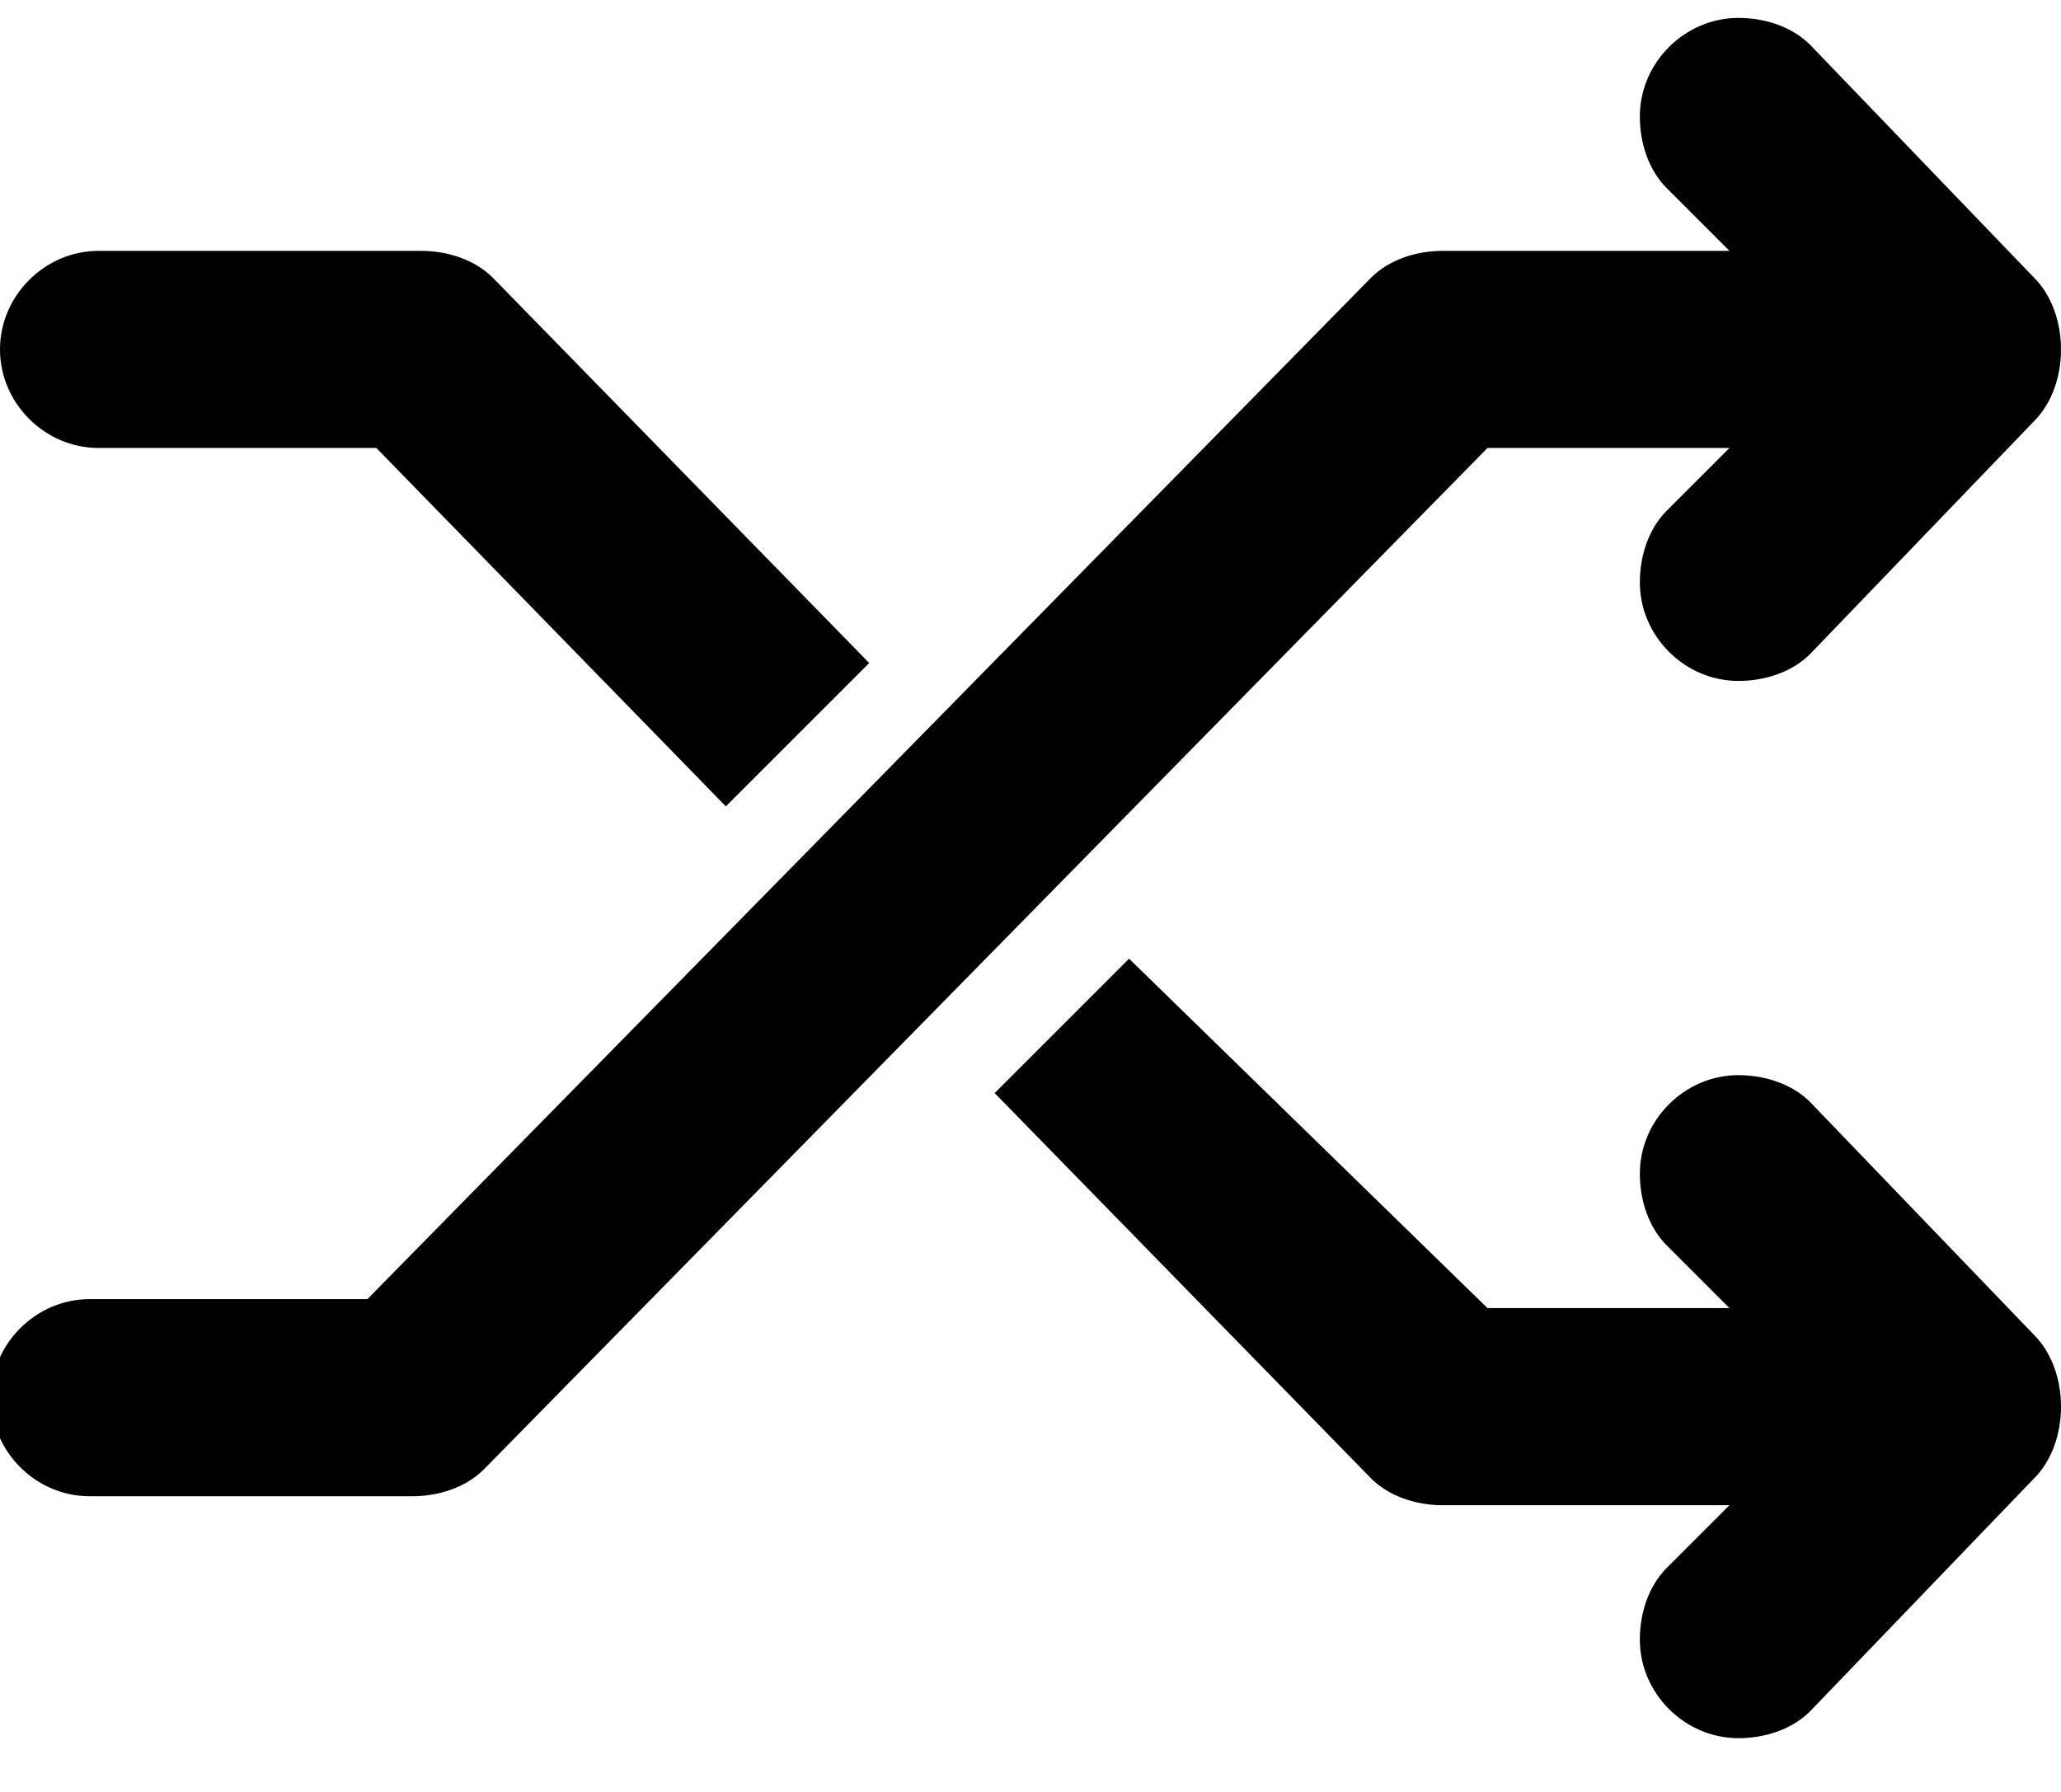 <?xml version="1.0" encoding="utf-8"?>
<!-- Generator: Adobe Illustrator 22.1.0, SVG Export Plug-In . SVG Version: 6.00 Build 0)  -->
<svg version="1.1" id="Layer_1" xmlns="http://www.w3.org/2000/svg" xmlns:xlink="http://www.w3.org/1999/xlink" x="0px" y="0px"
	 viewBox="0 0 23 20" style="enable-background:new 0 0 23 20;" xml:space="preserve">
<title>Fill 83</title>
<desc>Created with Sketch.</desc>
<g id="_x30_5.100.00-OpenSource-Amplitude">
	<g id="HD_05.100.00-521Website_OpenSource-Amplitude" transform="translate(-637, -792)">
		<g id="Lead-in">
			<g id="Player" transform="translate(368, 359)">
				<g id="Controllers_x2F_Status_x2F_Info" transform="translate(0, 357)">
					<path id="Fill-83" d="M285.6,90.6h2.1v0h0.6l-0.7-0.7c-0.2-0.2-0.3-0.5-0.3-0.8c0-0.6,0.5-1.1,1.1-1.1c0.3,0,0.6,0.1,0.8,0.3
						l2.5,2.6c0.2,0.2,0.3,0.5,0.3,0.8c0,0.3-0.1,0.6-0.3,0.8l-2.5,2.6c-0.2,0.2-0.5,0.3-0.8,0.3c-0.6,0-1.1-0.5-1.1-1.1
						c0-0.3,0.1-0.6,0.3-0.8l0.7-0.7h-3.2c-0.3,0-0.6-0.1-0.8-0.3l-4.2-4.3l1.5-1.5L285.6,90.6L285.6,90.6z M277.1,85l-3.9-4h-3.1
						c-0.6,0-1.1-0.5-1.1-1.1c0-0.6,0.5-1.1,1.1-1.1h3.6c0.3,0,0.6,0.1,0.8,0.3l4.2,4.3L277.1,85L277.1,85z M289.2,83.3
						c-0.2,0.2-0.5,0.3-0.8,0.3c-0.6,0-1.1-0.5-1.1-1.1c0-0.3,0.1-0.6,0.3-0.8l0.7-0.7h-2.7l-11.2,11.4c-0.2,0.2-0.5,0.3-0.8,0.3
						h-3.6c-0.6,0-1.1-0.5-1.1-1.1c0-0.6,0.5-1.1,1.1-1.1h3.1l11.2-11.4c0.2-0.2,0.5-0.3,0.8-0.3h3.2l-0.7-0.7
						c-0.2-0.2-0.3-0.5-0.3-0.8c0-0.6,0.5-1.1,1.1-1.1c0.3,0,0.6,0.1,0.8,0.3l2.5,2.6c0.2,0.2,0.3,0.5,0.3,0.8
						c0,0.3-0.1,0.6-0.3,0.8L289.2,83.3L289.2,83.3z"/>
				</g>
			</g>
		</g>
	</g>
</g>
</svg>
